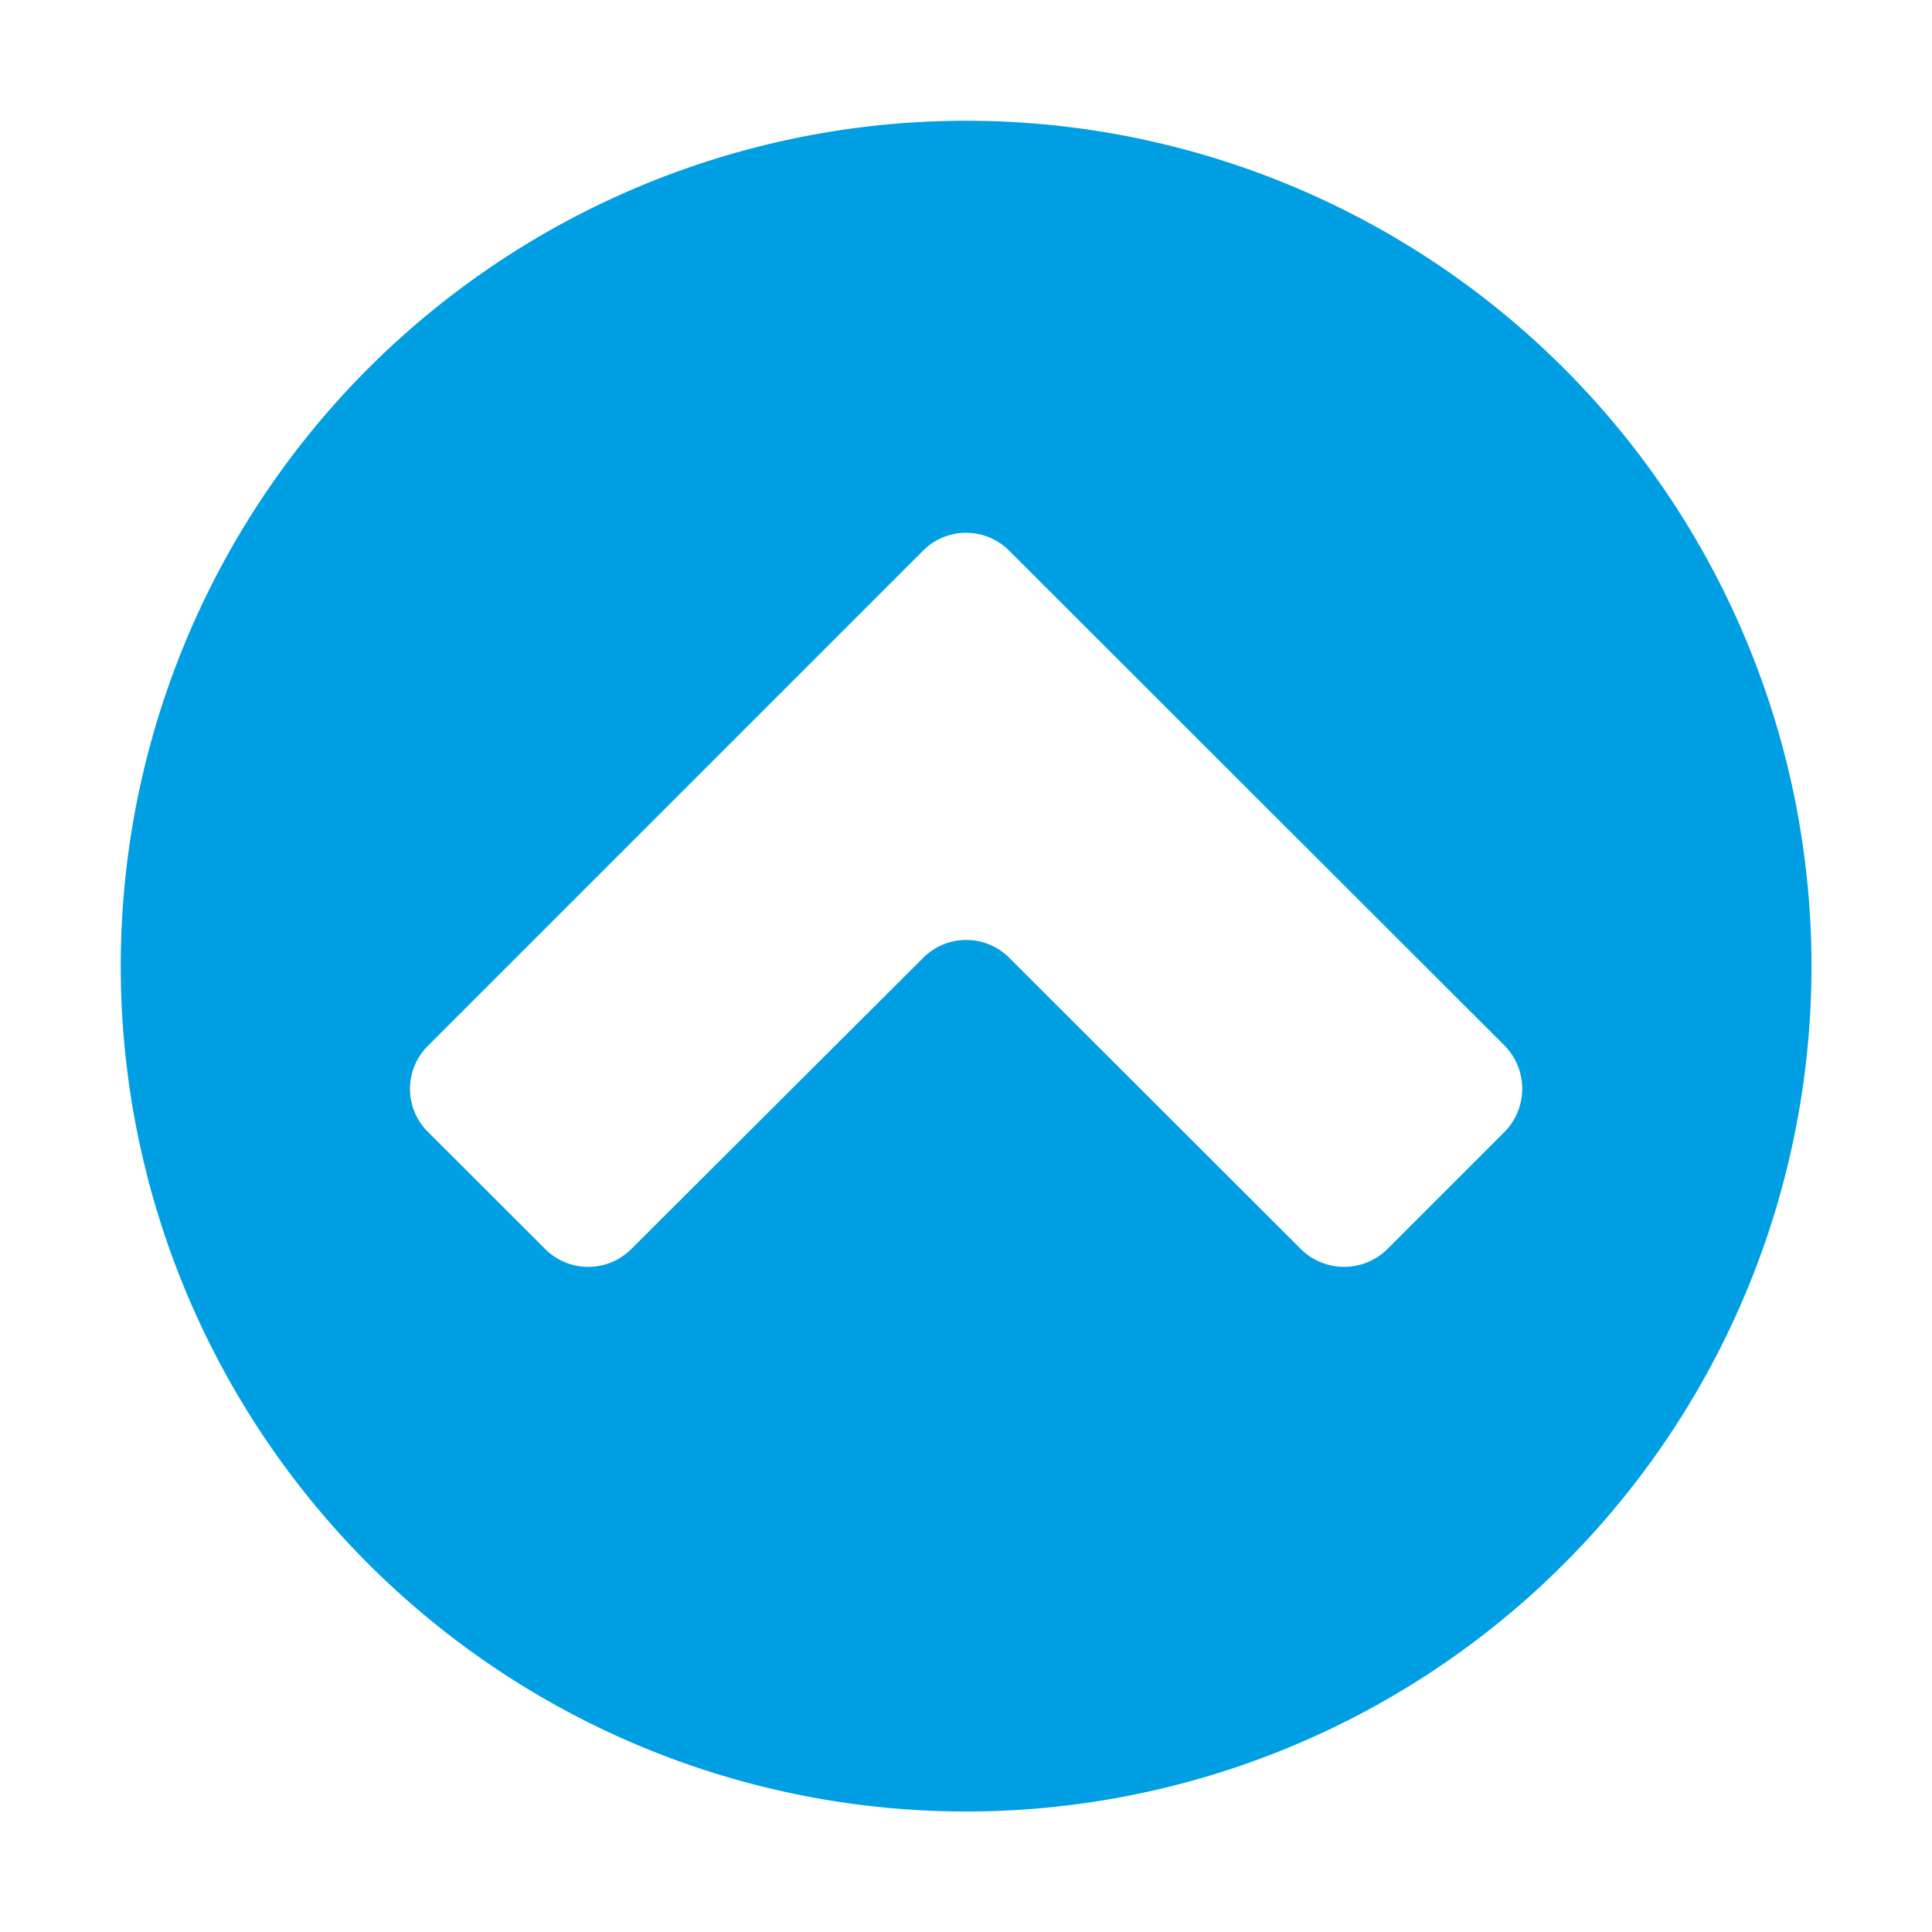 <svg xmlns="http://www.w3.org/2000/svg" width="16" height="16"><path fill="#009FE3" d="M8.002 1A7.001 7.001 0 108 15.002 7.001 7.001 0 008.002 1zm4.462 8.37l-.979.979a.51.51 0 01-.707 0L8.356 7.93a.503.503 0 00-.708 0l-2.423 2.417a.504.504 0 01-.707 0l-.977-.976a.502.502 0 010-.707l4.106-4.106a.503.503 0 01.708 0l4.109 4.105a.51.51 0 010 .707z"/></svg>